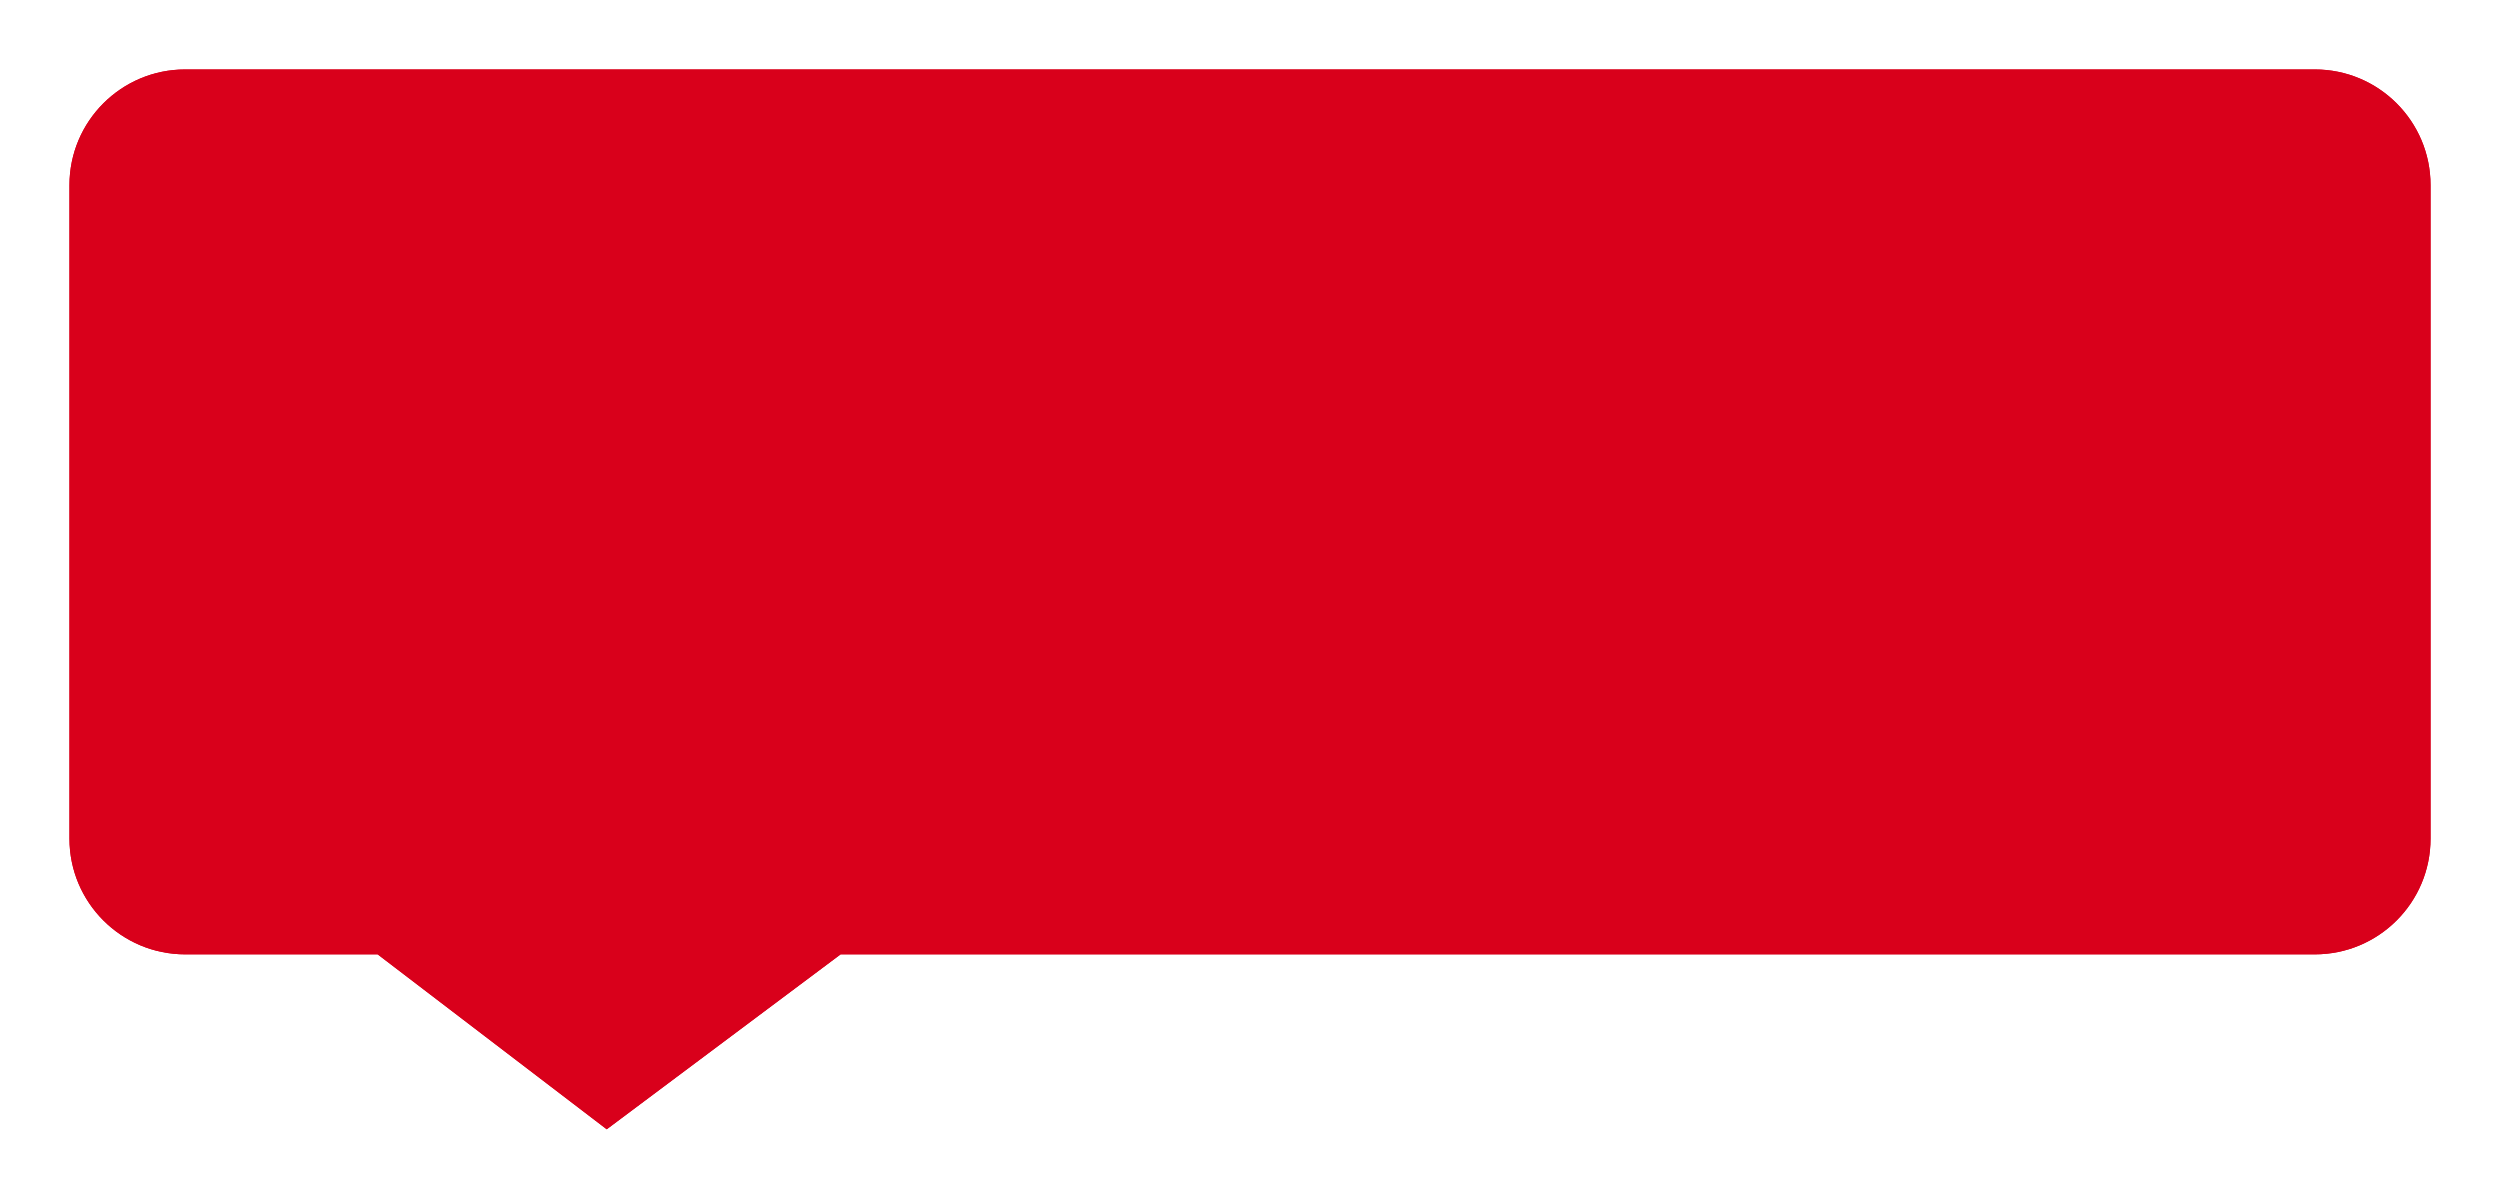 ﻿<?xml version="1.0" encoding="utf-8"?>
<svg version="1.1" xmlns:xlink="http://www.w3.org/1999/xlink" width="108px" height="52px" xmlns="http://www.w3.org/2000/svg">
  <defs>
    <filter x="-3px" y="-3px" width="108px" height="52px" filterUnits="userSpaceOnUse" id="filter34">
      <feOffset dx="0" dy="0" in="SourceAlpha" result="shadowOffsetInner" />
      <feGaussianBlur stdDeviation="1.5" in="shadowOffsetInner" result="shadowGaussian" />
      <feComposite in2="shadowGaussian" operator="atop" in="SourceAlpha" result="shadowComposite" />
      <feColorMatrix type="matrix" values="0 0 0 0 0.6  0 0 0 0 0.6  0 0 0 0 0.6  0 0 0 0.349 0  " in="shadowComposite" />
    </filter>
    <g id="widget35">
      <path d="M 0 33.228  C 0 33.228  0 5  0 5  C 0 2.239  2.239 0  5 0  C 5 0  97 0  97 0  C 99.761 0  102 2.239  102 5  C 102 5  102 33.228  102 33.228  C 102 35.989  99.761 38.228  97 38.228  C 97 38.228  33.314 38.228  33.314 38.228  C 33.314 38.228  23.21 45.785  23.21 45.785  C 23.21 45.785  13.314 38.228  13.314 38.228  C 13.314 38.228  5 38.228  5 38.228  C 2.239 38.228  0 35.989  0 33.228  Z " fill-rule="nonzero" fill="#d9001b" stroke="none" />
    </g>
  </defs>
  <g transform="matrix(1 0 0 1 3 3 )">
    <use xlink:href="#widget35" filter="url(#filter34)" />
    <use xlink:href="#widget35" />
  </g>
</svg>